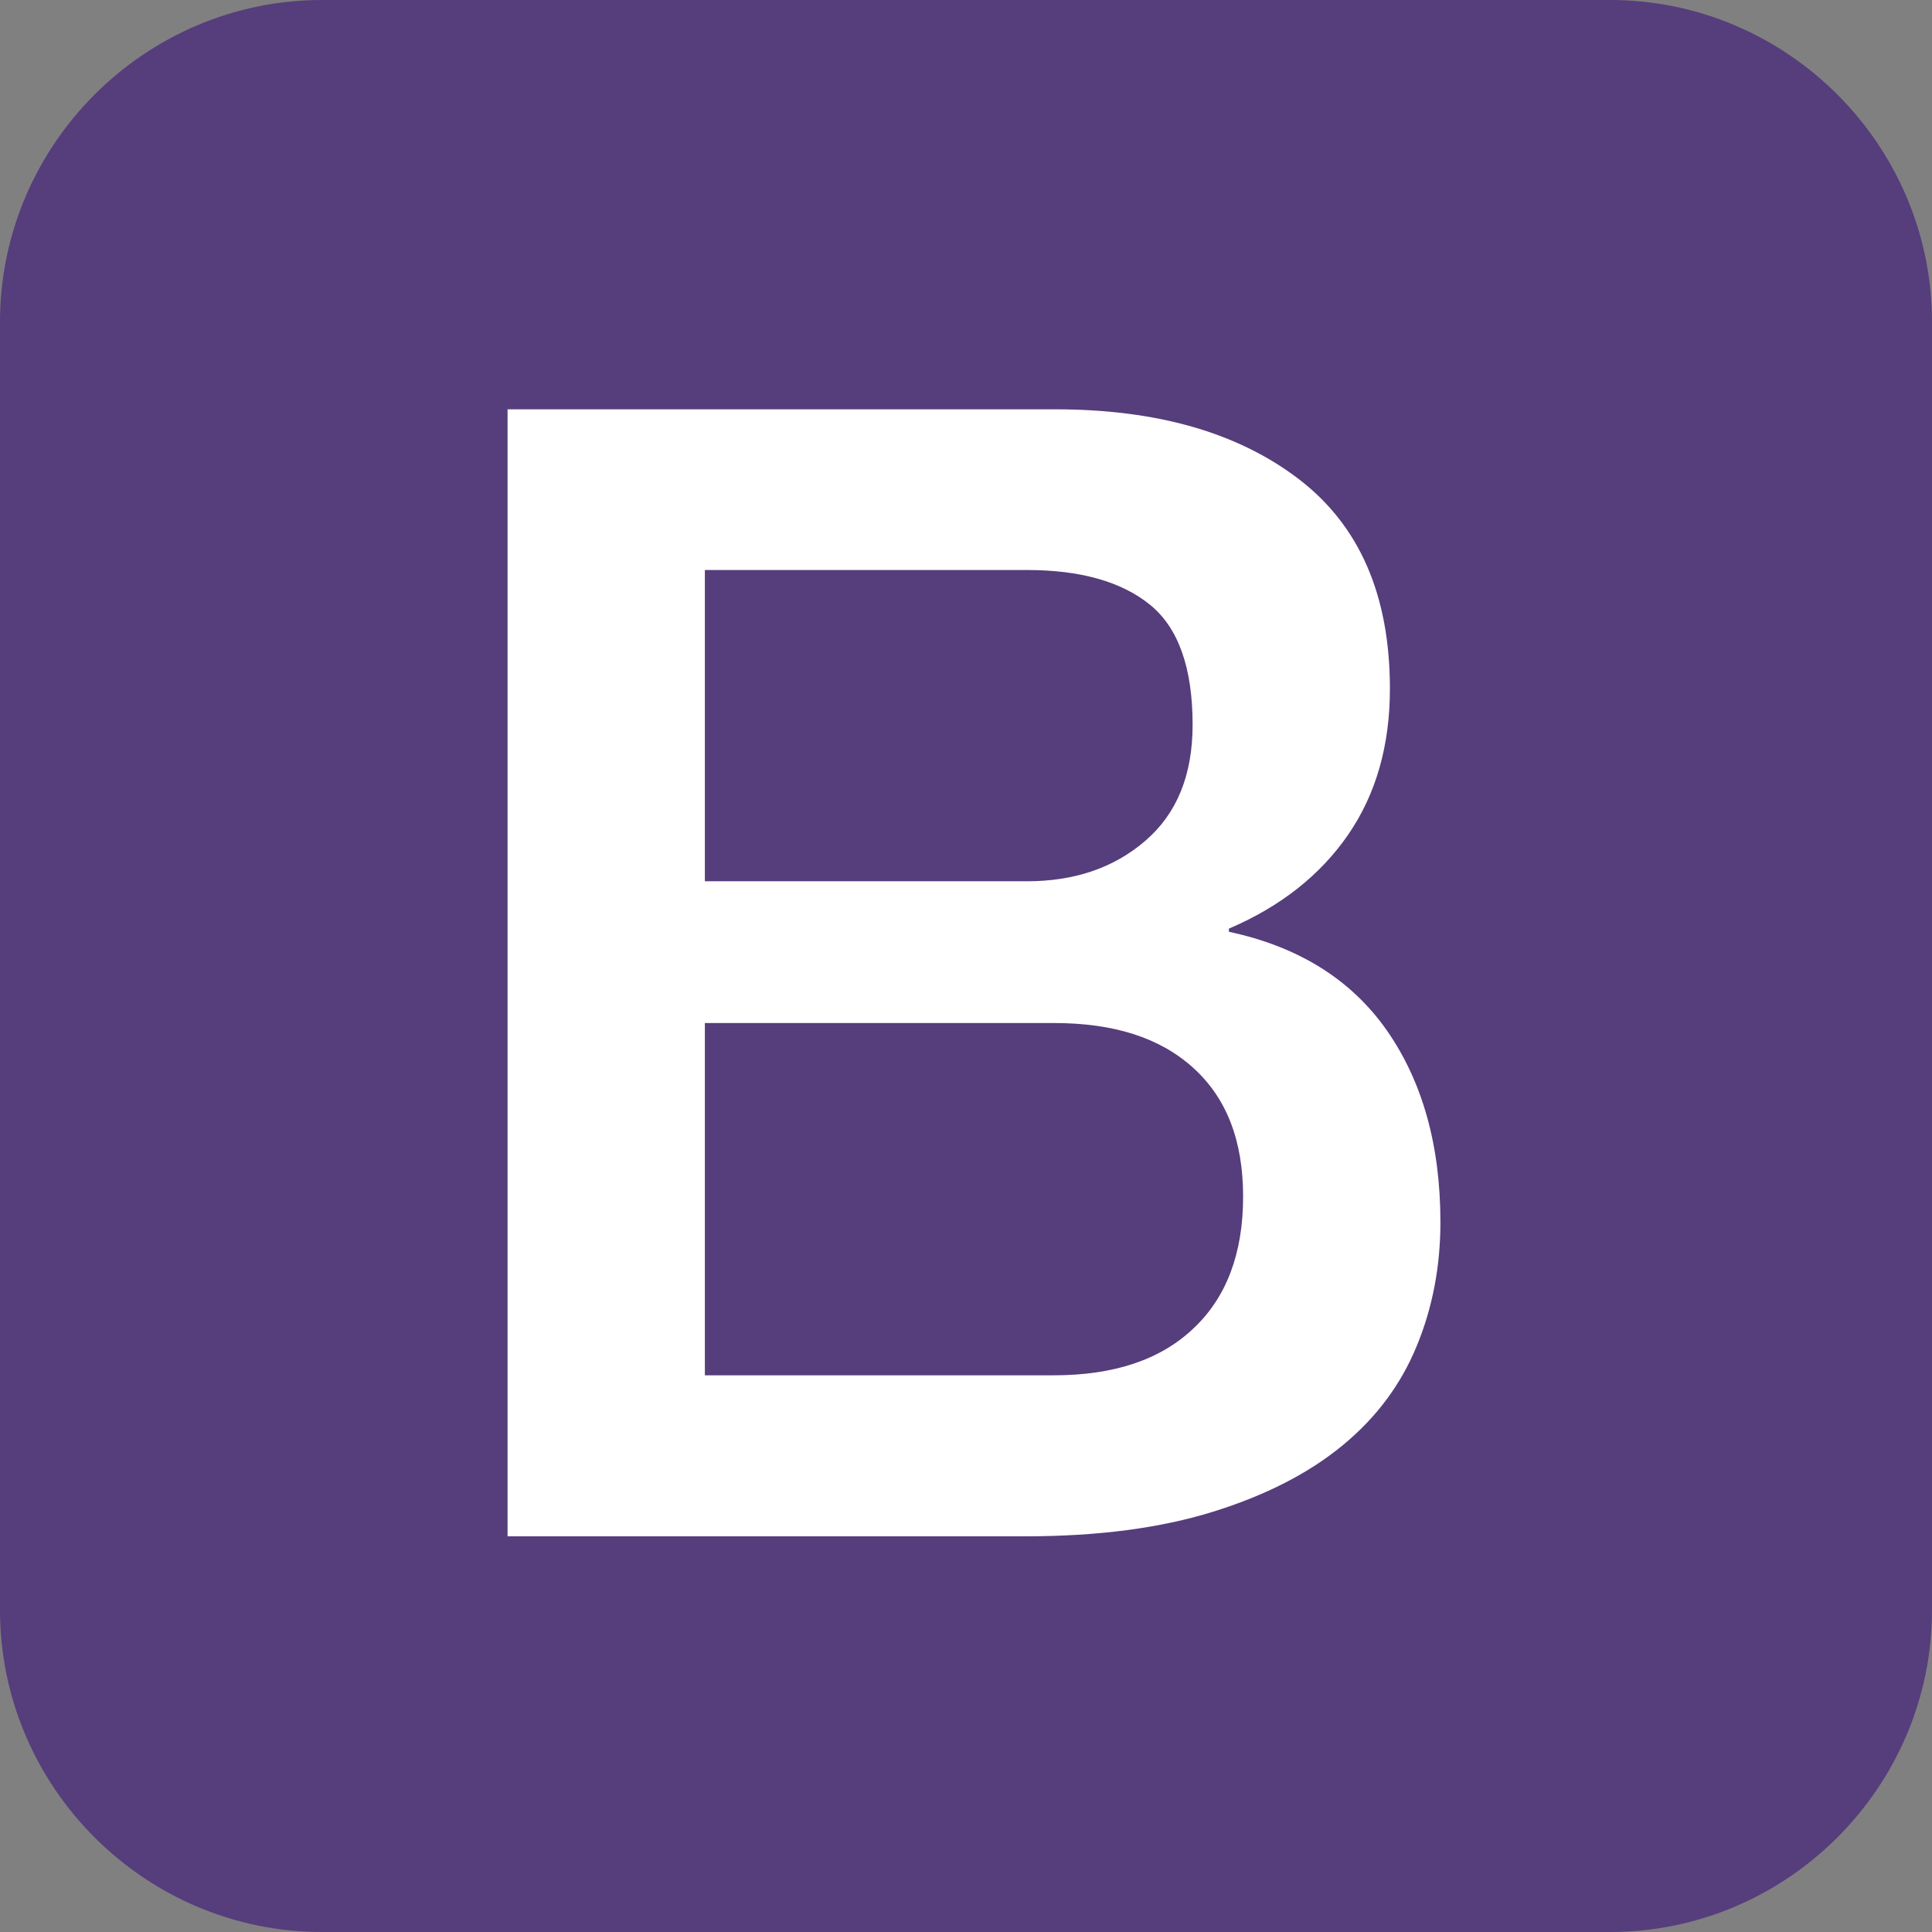 <svg width="144" height="144" viewBox="0 0 144 144" fill="none" xmlns="http://www.w3.org/2000/svg">
<rect x="0" y="0" width="144" height="144" fill="#808080" stroke="none"/>
<path d="M144 120C144 133.2 133.2 144 120 144H24C10.8 144 0 133.2 0 120V24C0 10.8 10.8 0 24 0H120C133.2 0 144 10.8 144 24V120Z" fill="#563D7C"/>
<path d="M37.831 30.508H78.654C86.184 30.508 92.231 32.226 96.772 35.685C101.313 39.144 103.596 44.344 103.596 51.332C103.596 55.567 102.56 59.191 100.49 62.203C98.419 65.214 95.454 67.567 91.596 69.214V69.45C96.772 70.555 100.701 73.002 103.36 76.791C106.019 80.603 107.36 85.356 107.36 91.097C107.36 94.391 106.772 97.473 105.596 100.32C104.419 103.191 102.584 105.661 100.066 107.732C97.549 109.803 94.349 111.45 90.419 112.673C86.49 113.897 81.831 114.508 76.419 114.508H37.831V30.508ZM52.537 65.685H76.537C80.066 65.685 83.007 64.697 85.36 62.673C87.713 60.65 88.89 57.779 88.89 54.014C88.89 49.779 87.831 46.791 85.713 45.073C83.596 43.355 80.537 42.485 76.537 42.485H52.537V65.685ZM52.537 102.508H78.537C83.007 102.508 86.49 101.355 88.937 99.026C91.407 96.72 92.654 93.426 92.654 89.191C92.654 85.026 91.431 81.85 88.937 79.591C86.443 77.332 83.007 76.25 78.537 76.25H52.537V102.508Z" fill="white"/>
</svg>
